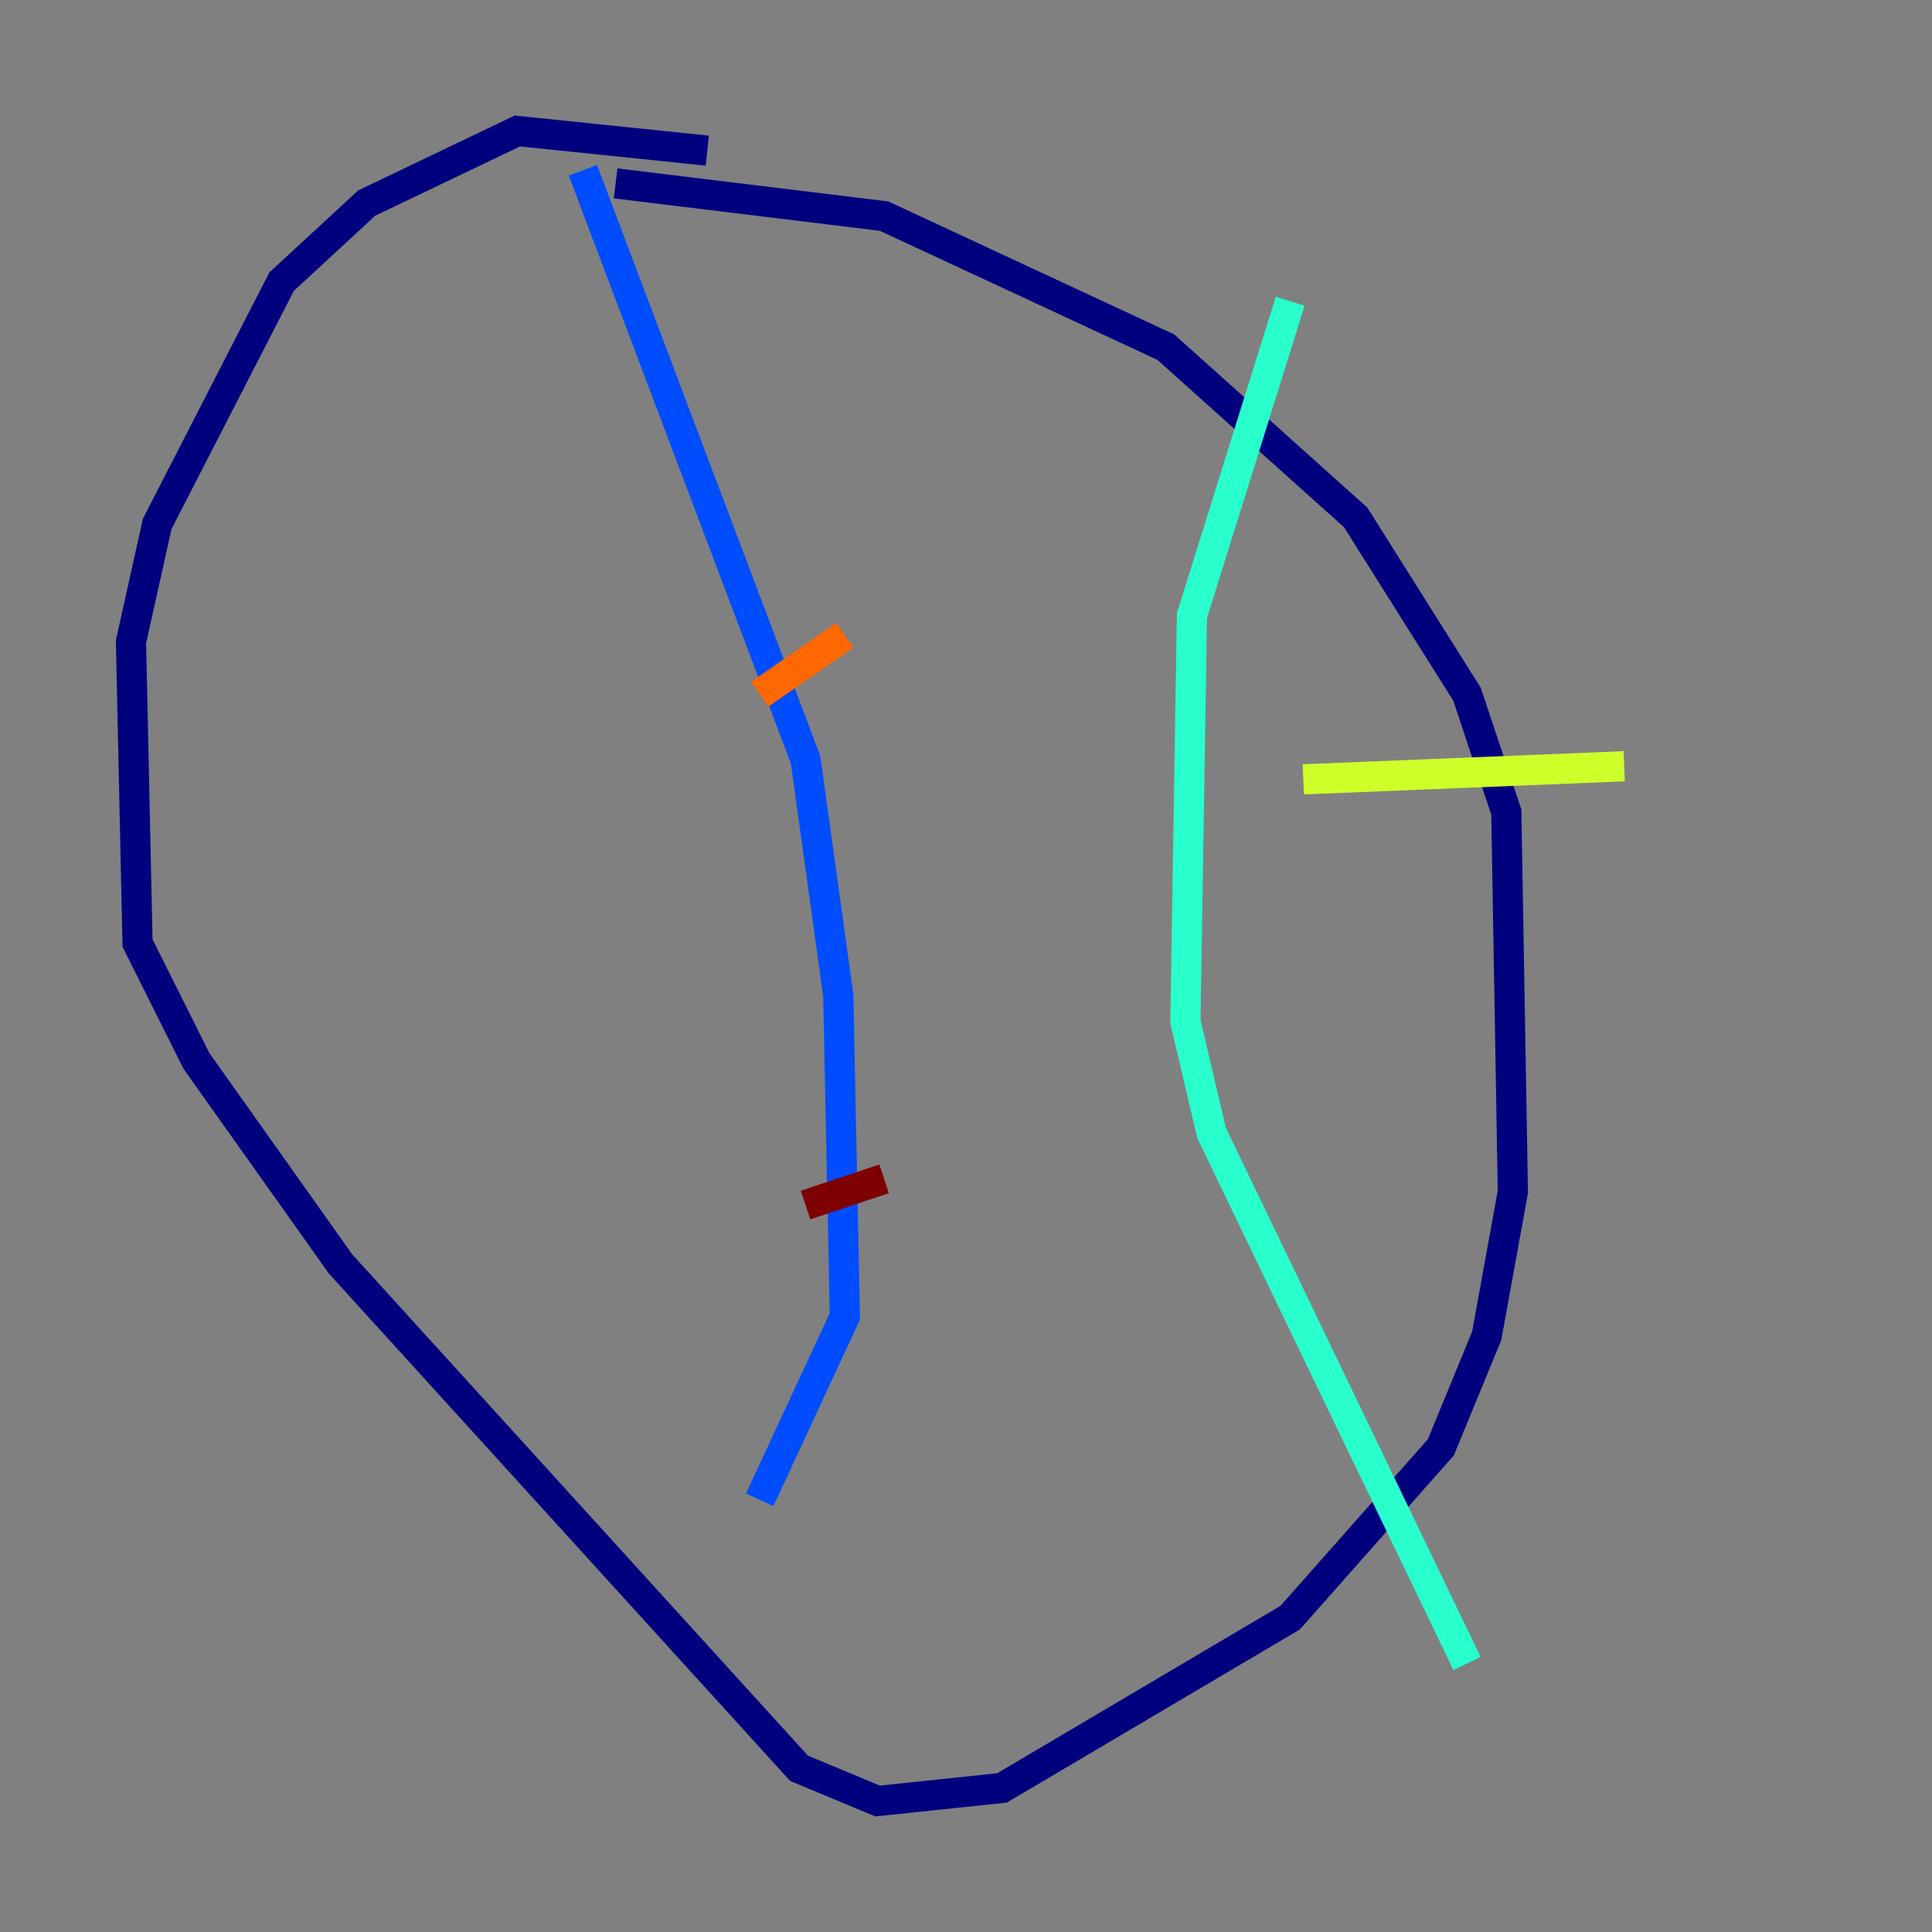 <?xml version="1.0" encoding="utf-8" ?>
<svg baseProfile="tiny" height="128" version="1.2" viewBox="0,0,128,128" width="128" xmlns="http://www.w3.org/2000/svg" xmlns:ev="http://www.w3.org/2001/xml-events" xmlns:xlink="http://www.w3.org/1999/xlink"><rect x="0" y="0" width="128" height="128" fill="#808080" stroke="none"/><defs /><polyline fill="none" points="46.861,9.98 34.278,8.678 24.298,13.451 18.658,18.658 10.414,34.712 8.678,42.522 9.112,62.481 13.017,70.291 22.563,83.742 52.936,117.153 58.142,119.322 66.386,118.454 85.478,107.173 95.458,95.891 98.495,88.515 100.231,78.969 99.797,53.803 97.193,45.993 89.817,34.278 77.234,22.997 58.576,14.319 40.786,12.149" stroke="#00007f" stroke-width="2" /><polyline fill="none" points="38.617,11.281 53.37,50.332 55.539,65.953 55.973,87.214 50.332,99.363" stroke="#004cff" stroke-width="2" /><polyline fill="none" points="85.478,19.959 78.969,40.786 78.536,67.688 80.271,75.064 97.193,110.21" stroke="#29ffcd" stroke-width="2" /><polyline fill="none" points="107.607,50.766 86.346,51.634" stroke="#cdff29" stroke-width="2" /><polyline fill="none" points="55.973,42.088 50.332,45.993" stroke="#ff6700" stroke-width="2" /><polyline fill="none" points="58.576,78.102 53.37,79.837" stroke="#7f0000" stroke-width="2" /></svg>